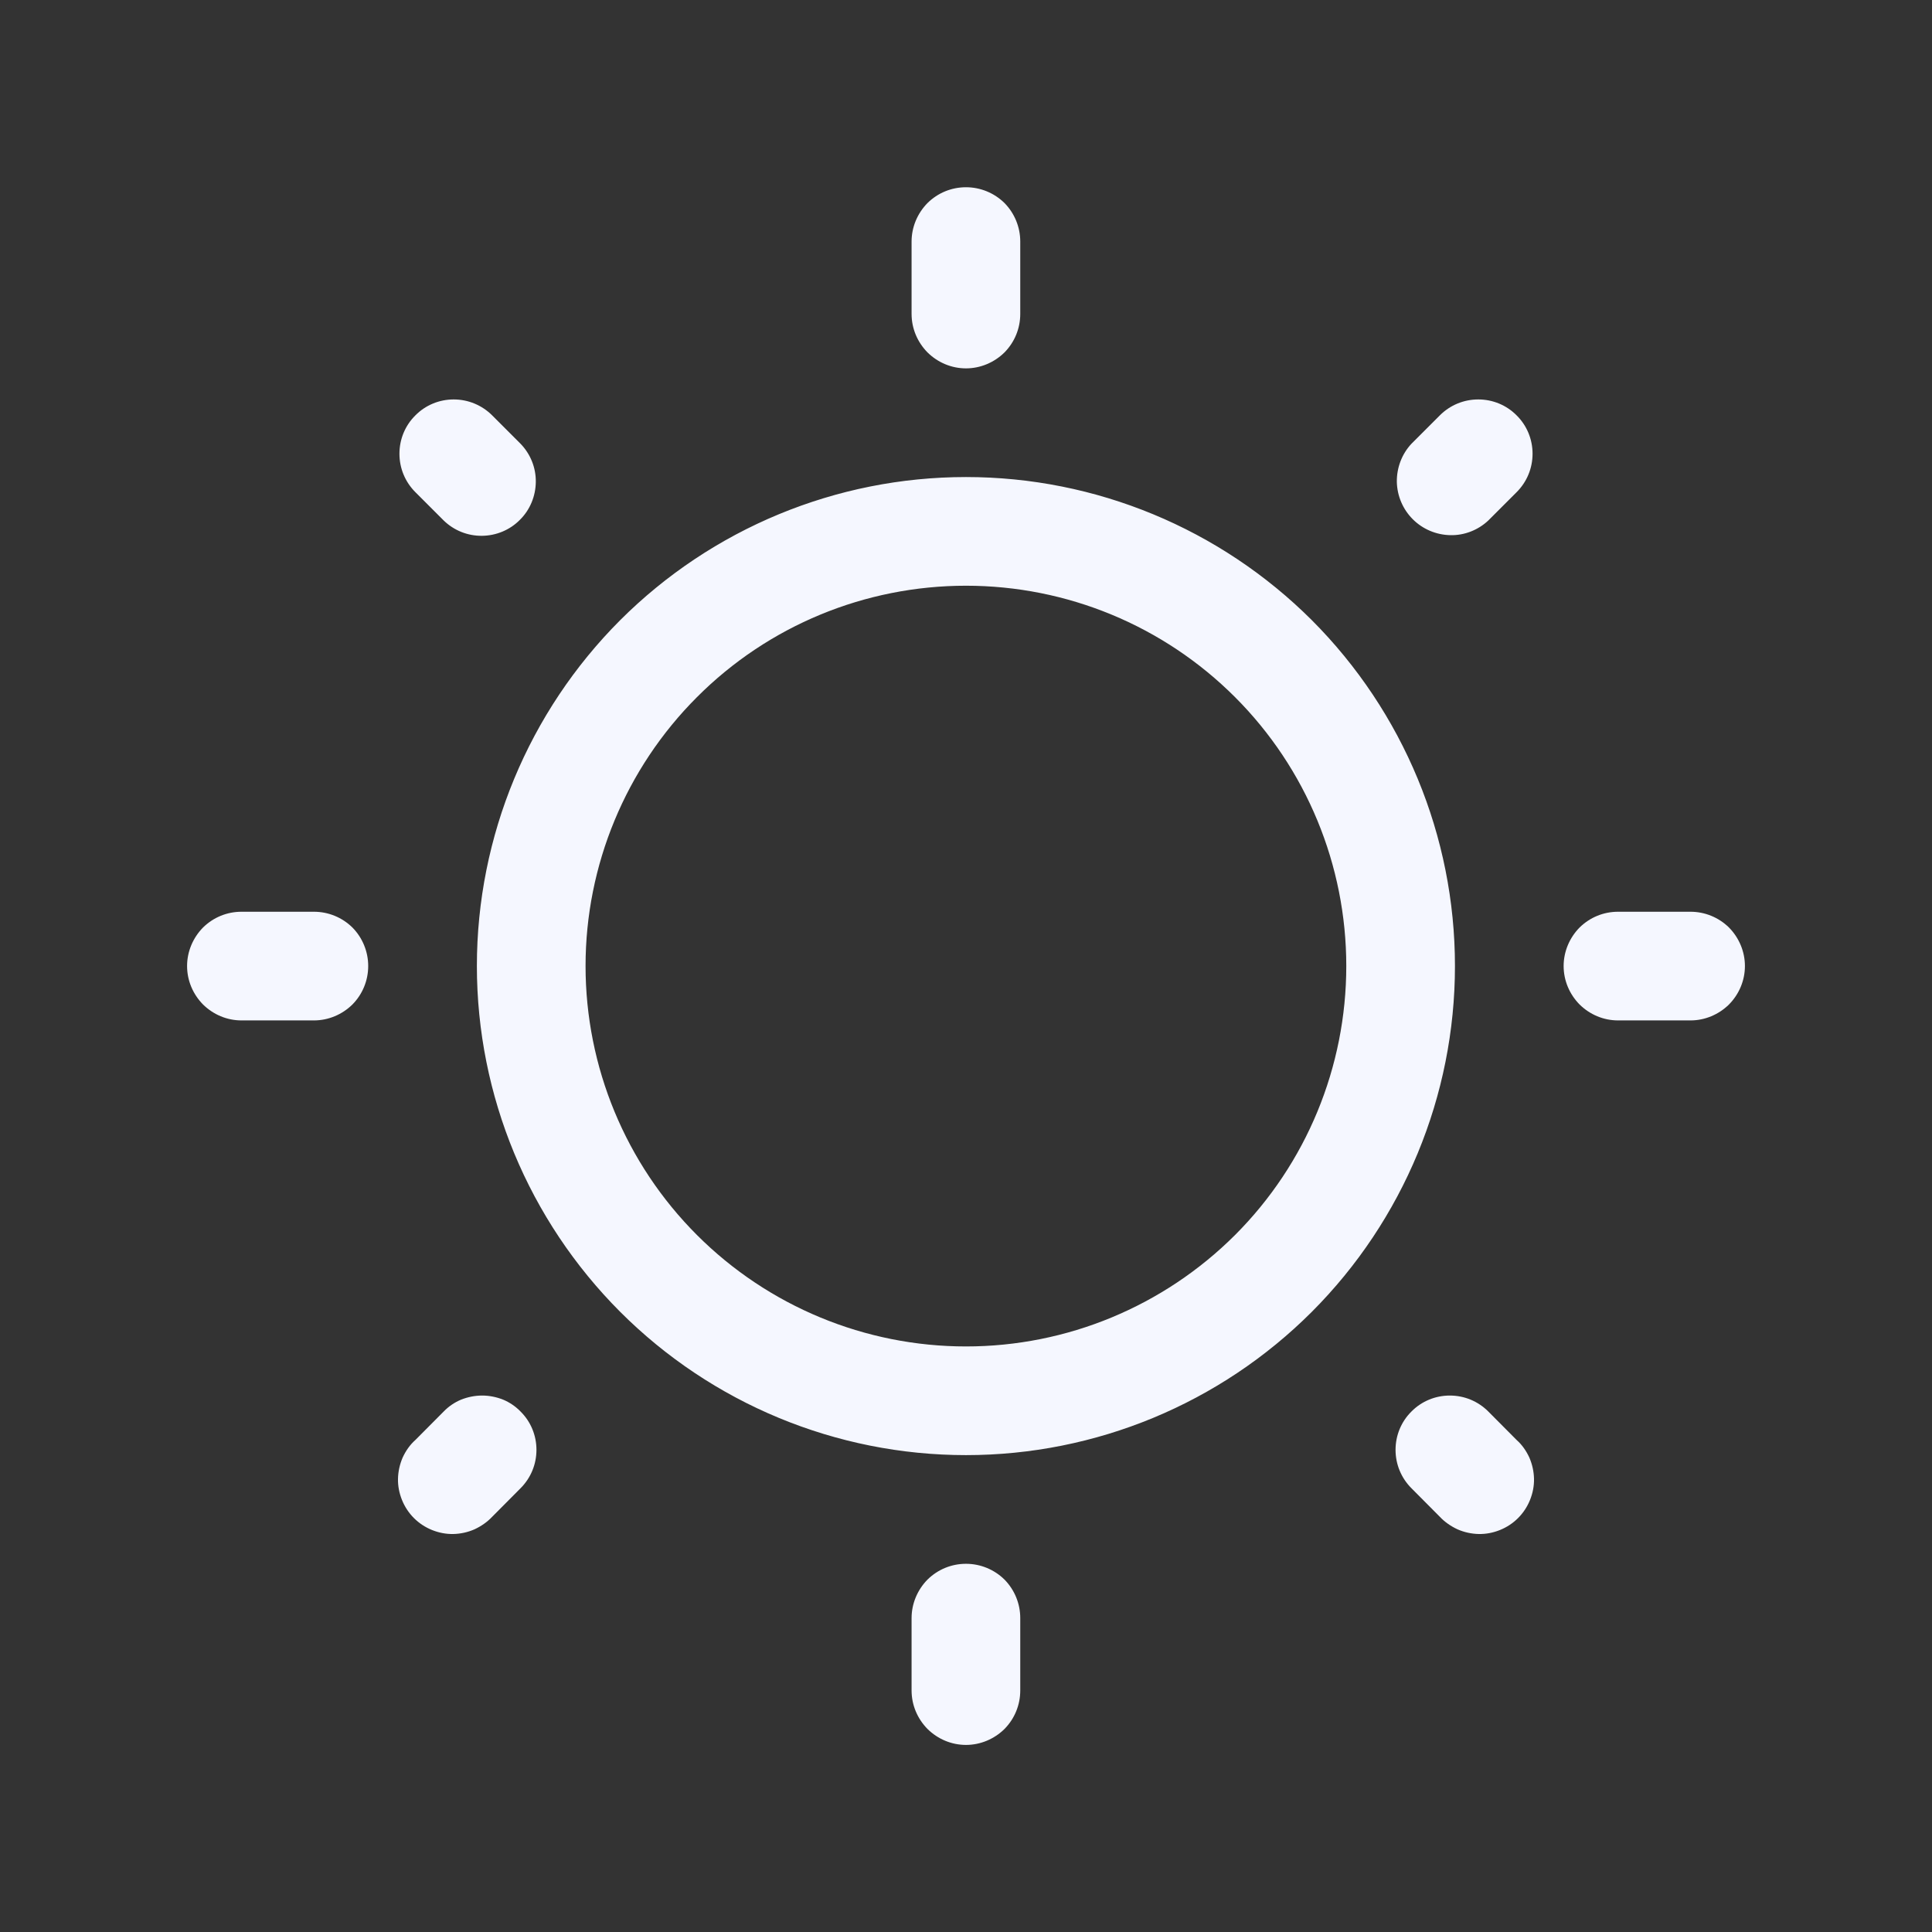 <svg width="12" height="12" viewBox="0 0 12 12" fill="none" xmlns="http://www.w3.org/2000/svg">
<rect x="0" y="0" width="12" height="12" fill="#333333" stroke="none"/>
<path fill-rule="evenodd" clip-rule="evenodd" d="M6 1.163C6.089 1.163 6.175 1.198 6.239 1.261C6.302 1.325 6.337 1.411 6.337 1.5V1.95C6.337 2.04 6.302 2.125 6.239 2.189C6.175 2.252 6.089 2.288 6 2.288C5.91 2.288 5.825 2.252 5.761 2.189C5.698 2.125 5.662 2.04 5.662 1.95V1.5C5.662 1.411 5.698 1.325 5.761 1.261C5.825 1.198 5.91 1.163 6 1.163ZM2.58 2.58C2.643 2.516 2.729 2.481 2.818 2.481C2.907 2.481 2.993 2.516 3.057 2.58L3.233 2.756C3.295 2.82 3.329 2.905 3.328 2.993C3.327 3.082 3.292 3.167 3.229 3.229C3.167 3.292 3.082 3.327 2.994 3.328C2.905 3.329 2.82 3.295 2.756 3.233L2.58 3.057C2.516 2.993 2.481 2.908 2.481 2.818C2.481 2.729 2.516 2.643 2.58 2.58ZM9.42 2.58C9.484 2.643 9.519 2.729 9.519 2.818C9.519 2.908 9.484 2.993 9.42 3.057L9.244 3.233C9.18 3.293 9.095 3.326 9.008 3.324C8.92 3.322 8.837 3.287 8.775 3.225C8.713 3.163 8.678 3.08 8.676 2.993C8.675 2.905 8.707 2.82 8.767 2.756L8.943 2.58C9.007 2.516 9.092 2.481 9.182 2.481C9.271 2.481 9.357 2.516 9.42 2.58ZM6 3.638C5.373 3.638 4.772 3.886 4.329 4.33C3.886 4.773 3.637 5.374 3.637 6C3.637 6.627 3.886 7.228 4.329 7.671C4.772 8.114 5.373 8.363 6 8.363C6.627 8.363 7.227 8.114 7.671 7.671C8.114 7.228 8.362 6.627 8.362 6C8.362 5.374 8.114 4.773 7.671 4.33C7.227 3.886 6.627 3.638 6 3.638ZM2.962 6C2.962 5.194 3.283 4.422 3.852 3.852C4.422 3.283 5.194 2.963 6 2.963C6.806 2.963 7.578 3.283 8.148 3.852C8.717 4.422 9.037 5.194 9.037 6C9.037 6.806 8.717 7.578 8.148 8.148C7.578 8.718 6.806 9.038 6 9.038C5.194 9.038 4.422 8.718 3.852 8.148C3.283 7.578 2.962 6.806 2.962 6ZM1.162 6C1.162 5.911 1.198 5.825 1.261 5.761C1.325 5.698 1.41 5.663 1.5 5.663H1.95C2.039 5.663 2.125 5.698 2.189 5.761C2.252 5.825 2.287 5.911 2.287 6C2.287 6.09 2.252 6.175 2.189 6.239C2.125 6.302 2.039 6.338 1.95 6.338H1.5C1.41 6.338 1.325 6.302 1.261 6.239C1.198 6.175 1.162 6.09 1.162 6ZM9.712 6C9.712 5.911 9.748 5.825 9.811 5.761C9.875 5.698 9.96 5.663 10.05 5.663H10.5C10.589 5.663 10.675 5.698 10.739 5.761C10.802 5.825 10.838 5.911 10.838 6C10.838 6.09 10.802 6.175 10.739 6.239C10.675 6.302 10.589 6.338 10.5 6.338H10.05C9.96 6.338 9.875 6.302 9.811 6.239C9.748 6.175 9.712 6.09 9.712 6ZM8.767 8.767C8.83 8.703 8.916 8.668 9.005 8.668C9.095 8.668 9.18 8.703 9.244 8.767L9.42 8.944C9.454 8.974 9.48 9.012 9.499 9.053C9.517 9.095 9.527 9.139 9.528 9.185C9.529 9.23 9.52 9.275 9.503 9.317C9.486 9.359 9.461 9.397 9.429 9.429C9.397 9.461 9.359 9.486 9.317 9.503C9.275 9.52 9.23 9.529 9.184 9.528C9.139 9.527 9.094 9.517 9.053 9.499C9.012 9.48 8.974 9.454 8.943 9.421L8.767 9.244C8.703 9.18 8.668 9.095 8.668 9.005C8.668 8.916 8.703 8.83 8.767 8.767ZM3.233 8.767C3.297 8.83 3.332 8.916 3.332 9.005C3.332 9.095 3.297 9.18 3.233 9.244L3.057 9.421C3.026 9.454 2.988 9.48 2.947 9.499C2.906 9.517 2.861 9.527 2.816 9.528C2.77 9.529 2.725 9.52 2.683 9.503C2.641 9.486 2.603 9.461 2.571 9.429C2.539 9.397 2.514 9.359 2.497 9.317C2.48 9.275 2.471 9.23 2.472 9.185C2.473 9.139 2.483 9.095 2.501 9.053C2.52 9.012 2.546 8.974 2.58 8.944L2.756 8.767C2.787 8.735 2.824 8.71 2.865 8.693C2.906 8.677 2.95 8.668 2.995 8.668C3.039 8.668 3.083 8.677 3.124 8.693C3.165 8.71 3.202 8.735 3.233 8.767ZM6 9.713C6.089 9.713 6.175 9.748 6.239 9.811C6.302 9.875 6.337 9.961 6.337 10.05V10.5C6.337 10.59 6.302 10.675 6.239 10.739C6.175 10.802 6.089 10.838 6 10.838C5.91 10.838 5.825 10.802 5.761 10.739C5.698 10.675 5.662 10.59 5.662 10.5V10.05C5.662 9.961 5.698 9.875 5.761 9.811C5.825 9.748 5.91 9.713 6 9.713Z" fill="#F5F7FF"/>
</svg>
